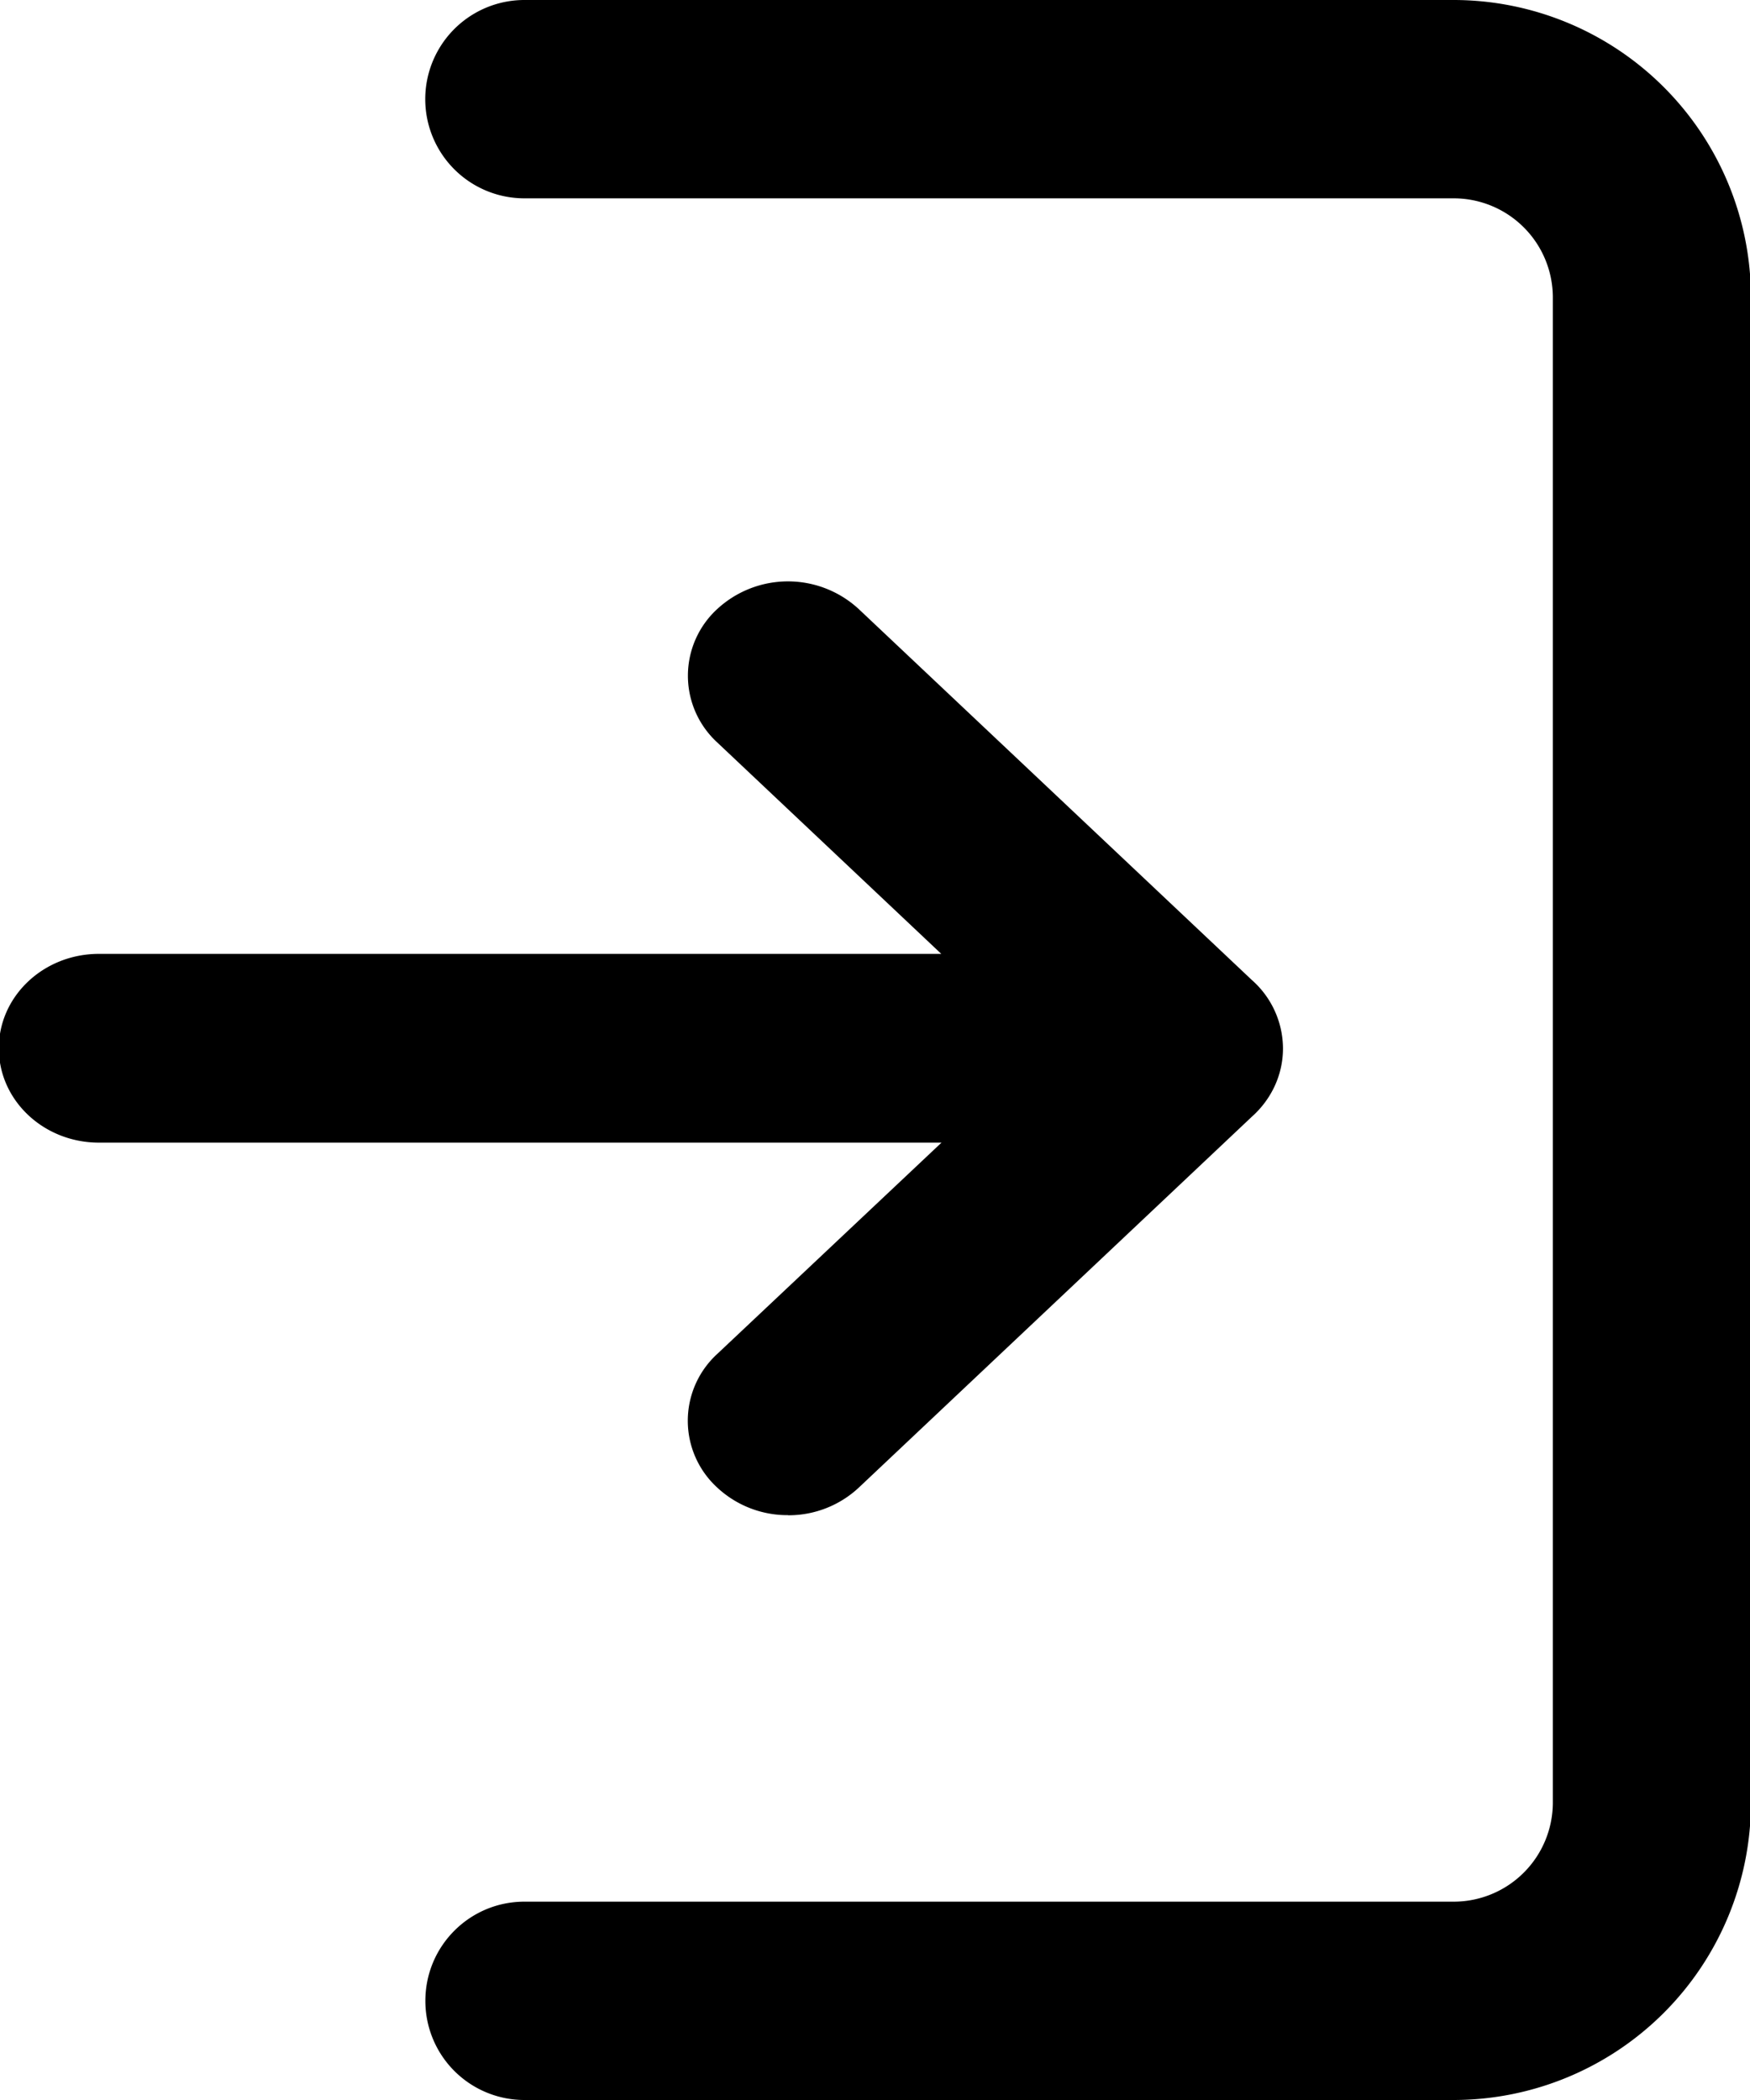 <svg xmlns="http://www.w3.org/2000/svg" width="15" height="18" viewBox="0 0 15 18">
    <g>
        <path
            d="M3.646 17.15c0-.47.38-.85.849-.85h7.967a.85.85 0 0 0 .848-.85V2.55a.85.85 0 0 0-.848-.85H4.495a.85.85 0 0 1 0-1.7h7.967a2.55 2.55 0 0 1 2.546 2.55v12.9A2.55 2.55 0 0 1 12.462 18H4.495a.849.849 0 0 1-.849-.85zm3.108-4.163a.882.882 0 0 1-.607-.237.776.776 0 0 1 0-1.144L8.07 9.794H.848c-.474 0-.858-.362-.858-.809 0-.447.384-.809.858-.809h7.22l-1.92-1.812a.776.776 0 0 1 0-1.144.894.894 0 0 1 1.212 0L10.73 8.4a.786.786 0 0 1 .267.586c0 .23-.102.439-.267.586l-3.37 3.18a.882.882 0 0 1-.606.236z"
        />
    </g>
</svg>
